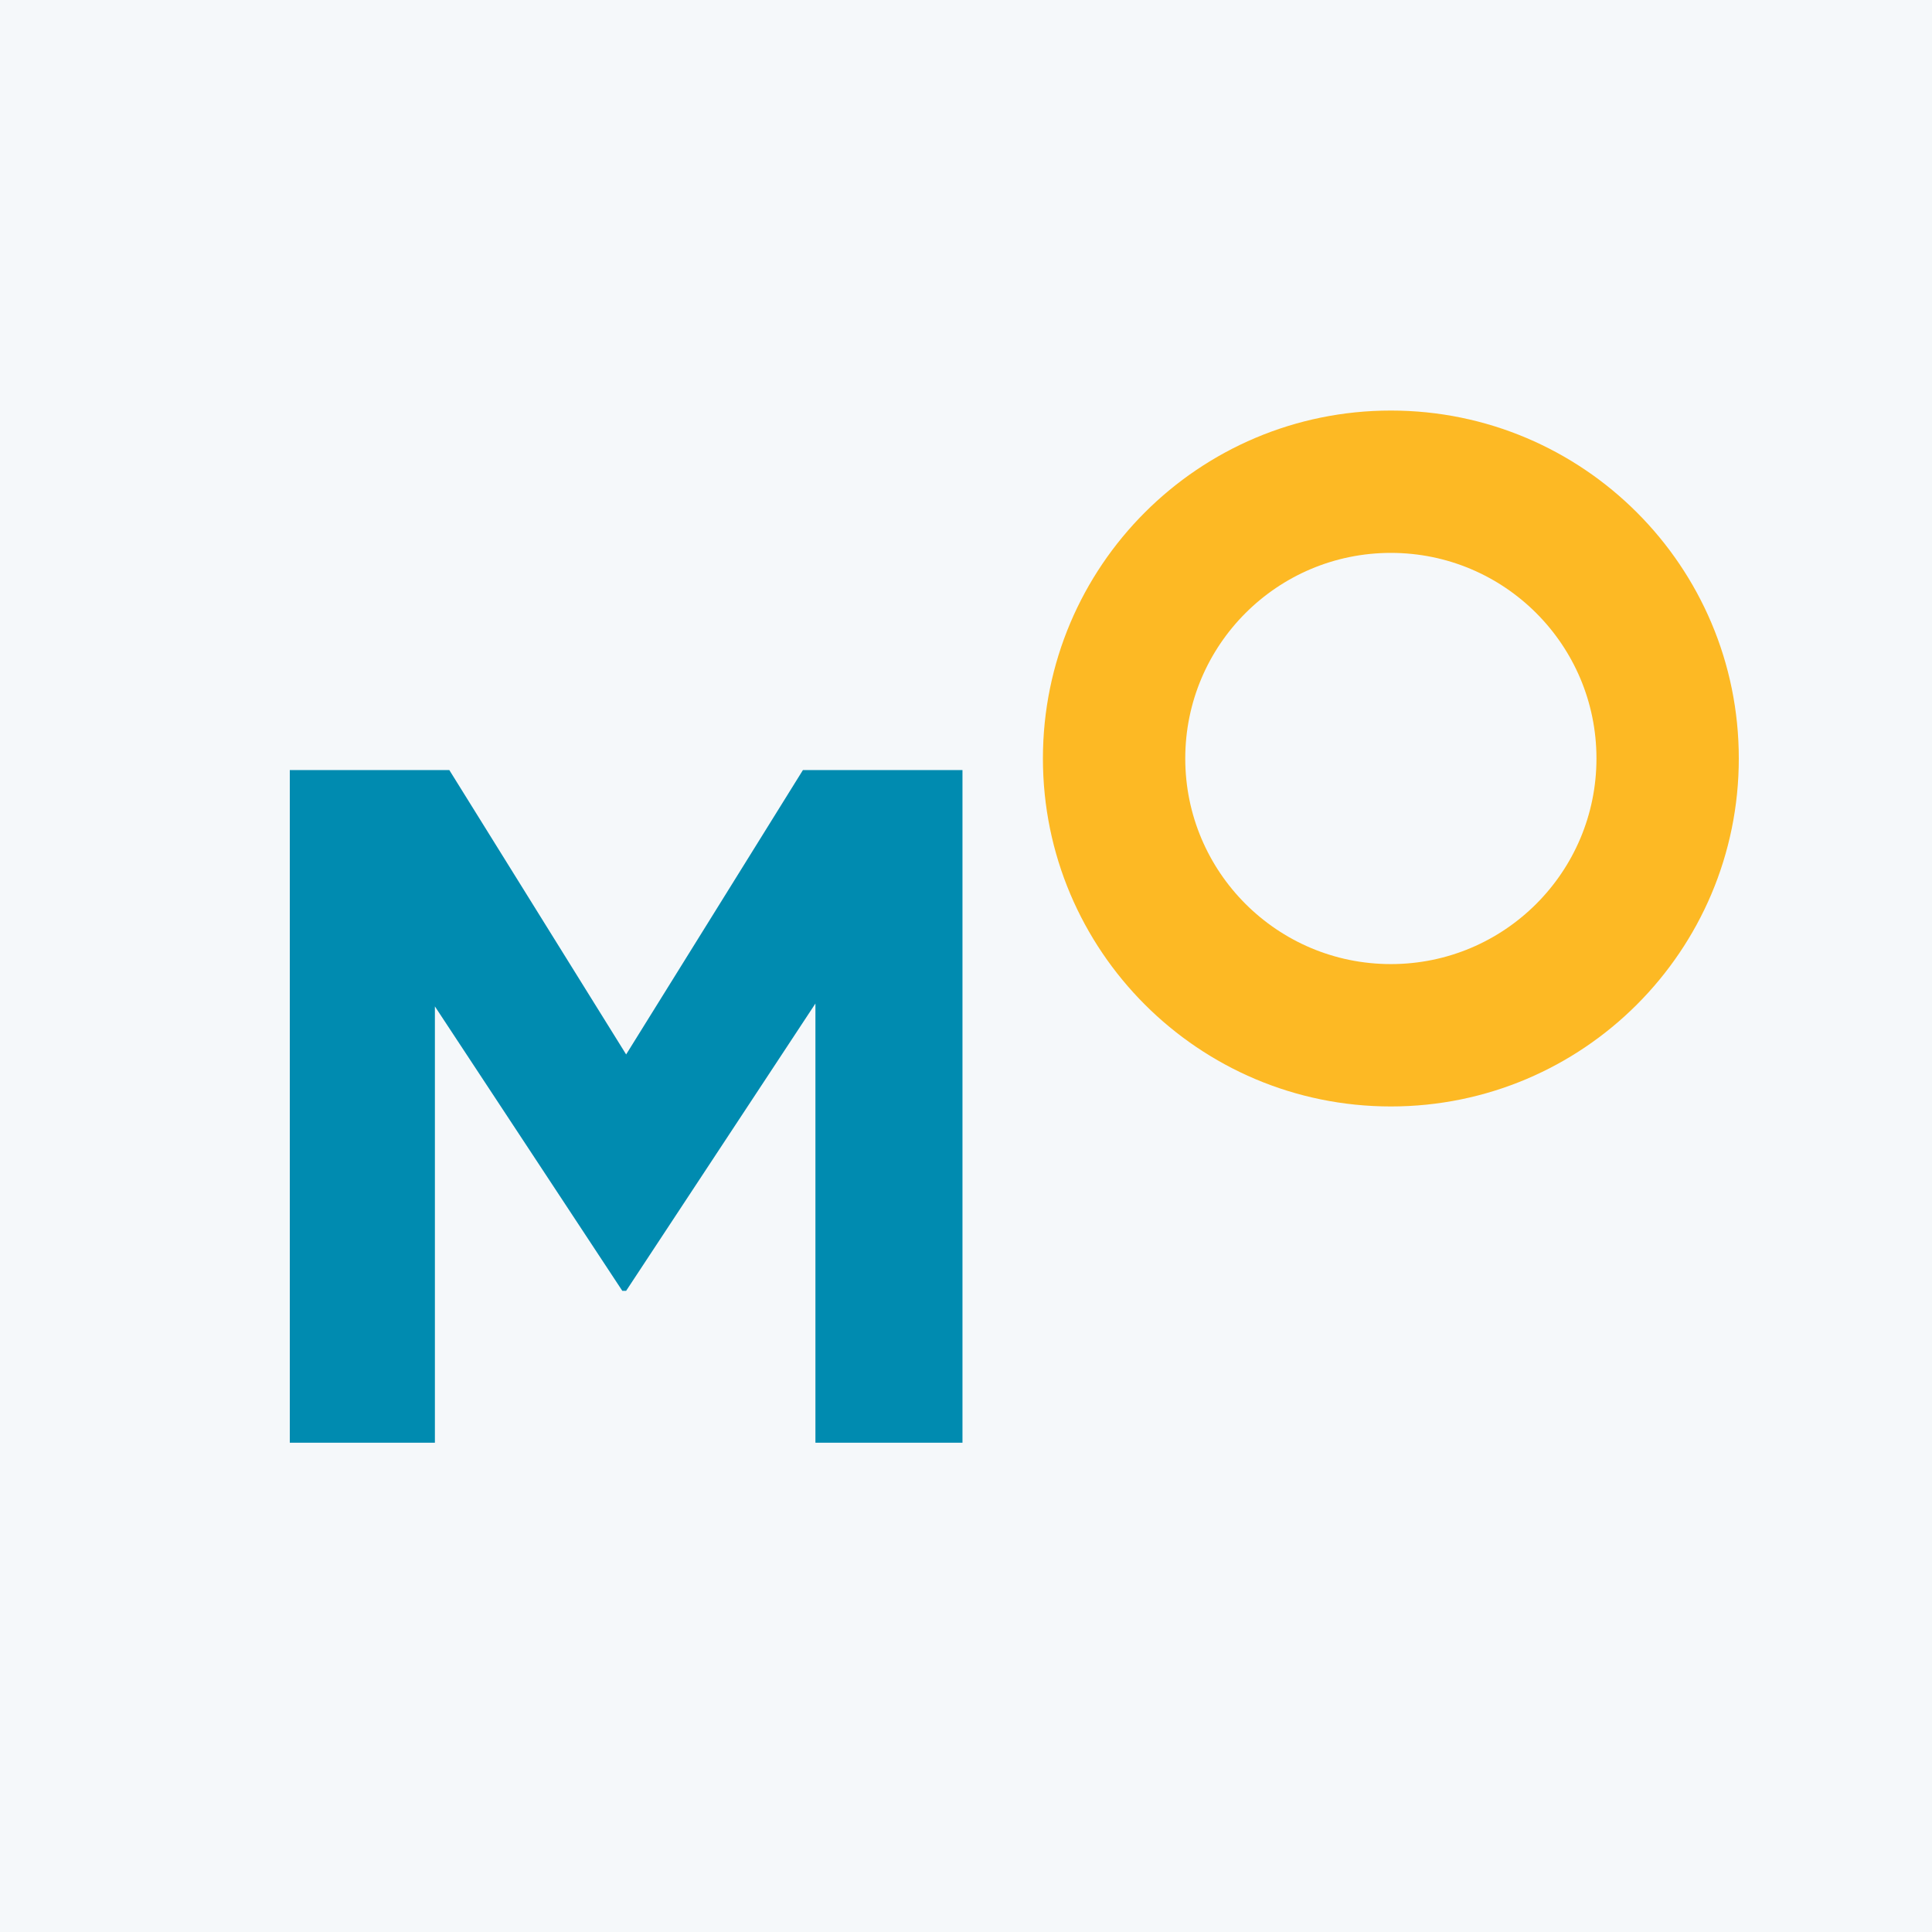<?xml version="1.0" encoding="UTF-8"?> <svg xmlns="http://www.w3.org/2000/svg" width="80" height="80" viewBox="0 0 80 80" fill="none"><rect width="80" height="80" fill="#F5F8FA"></rect><path d="M25.927 43.662L18.605 31.886H12V59.74H18.008V41.673L25.768 53.45H25.927L33.765 41.554V59.74H39.854V31.886H33.248L25.927 43.662Z" fill="#008BB0"></path><path d="M57.593 17C49.635 17 43.185 23.451 43.185 31.407C43.185 39.365 49.635 45.816 57.593 45.816C65.55 45.816 72 39.366 72 31.407C72.001 23.451 65.55 17 57.593 17ZM57.593 39.921C52.89 39.921 49.079 36.11 49.079 31.407C49.079 26.706 52.89 22.894 57.593 22.894C62.296 22.894 66.106 26.705 66.106 31.407C66.106 36.11 62.296 39.921 57.593 39.921Z" fill="#FDB924"></path></svg> 